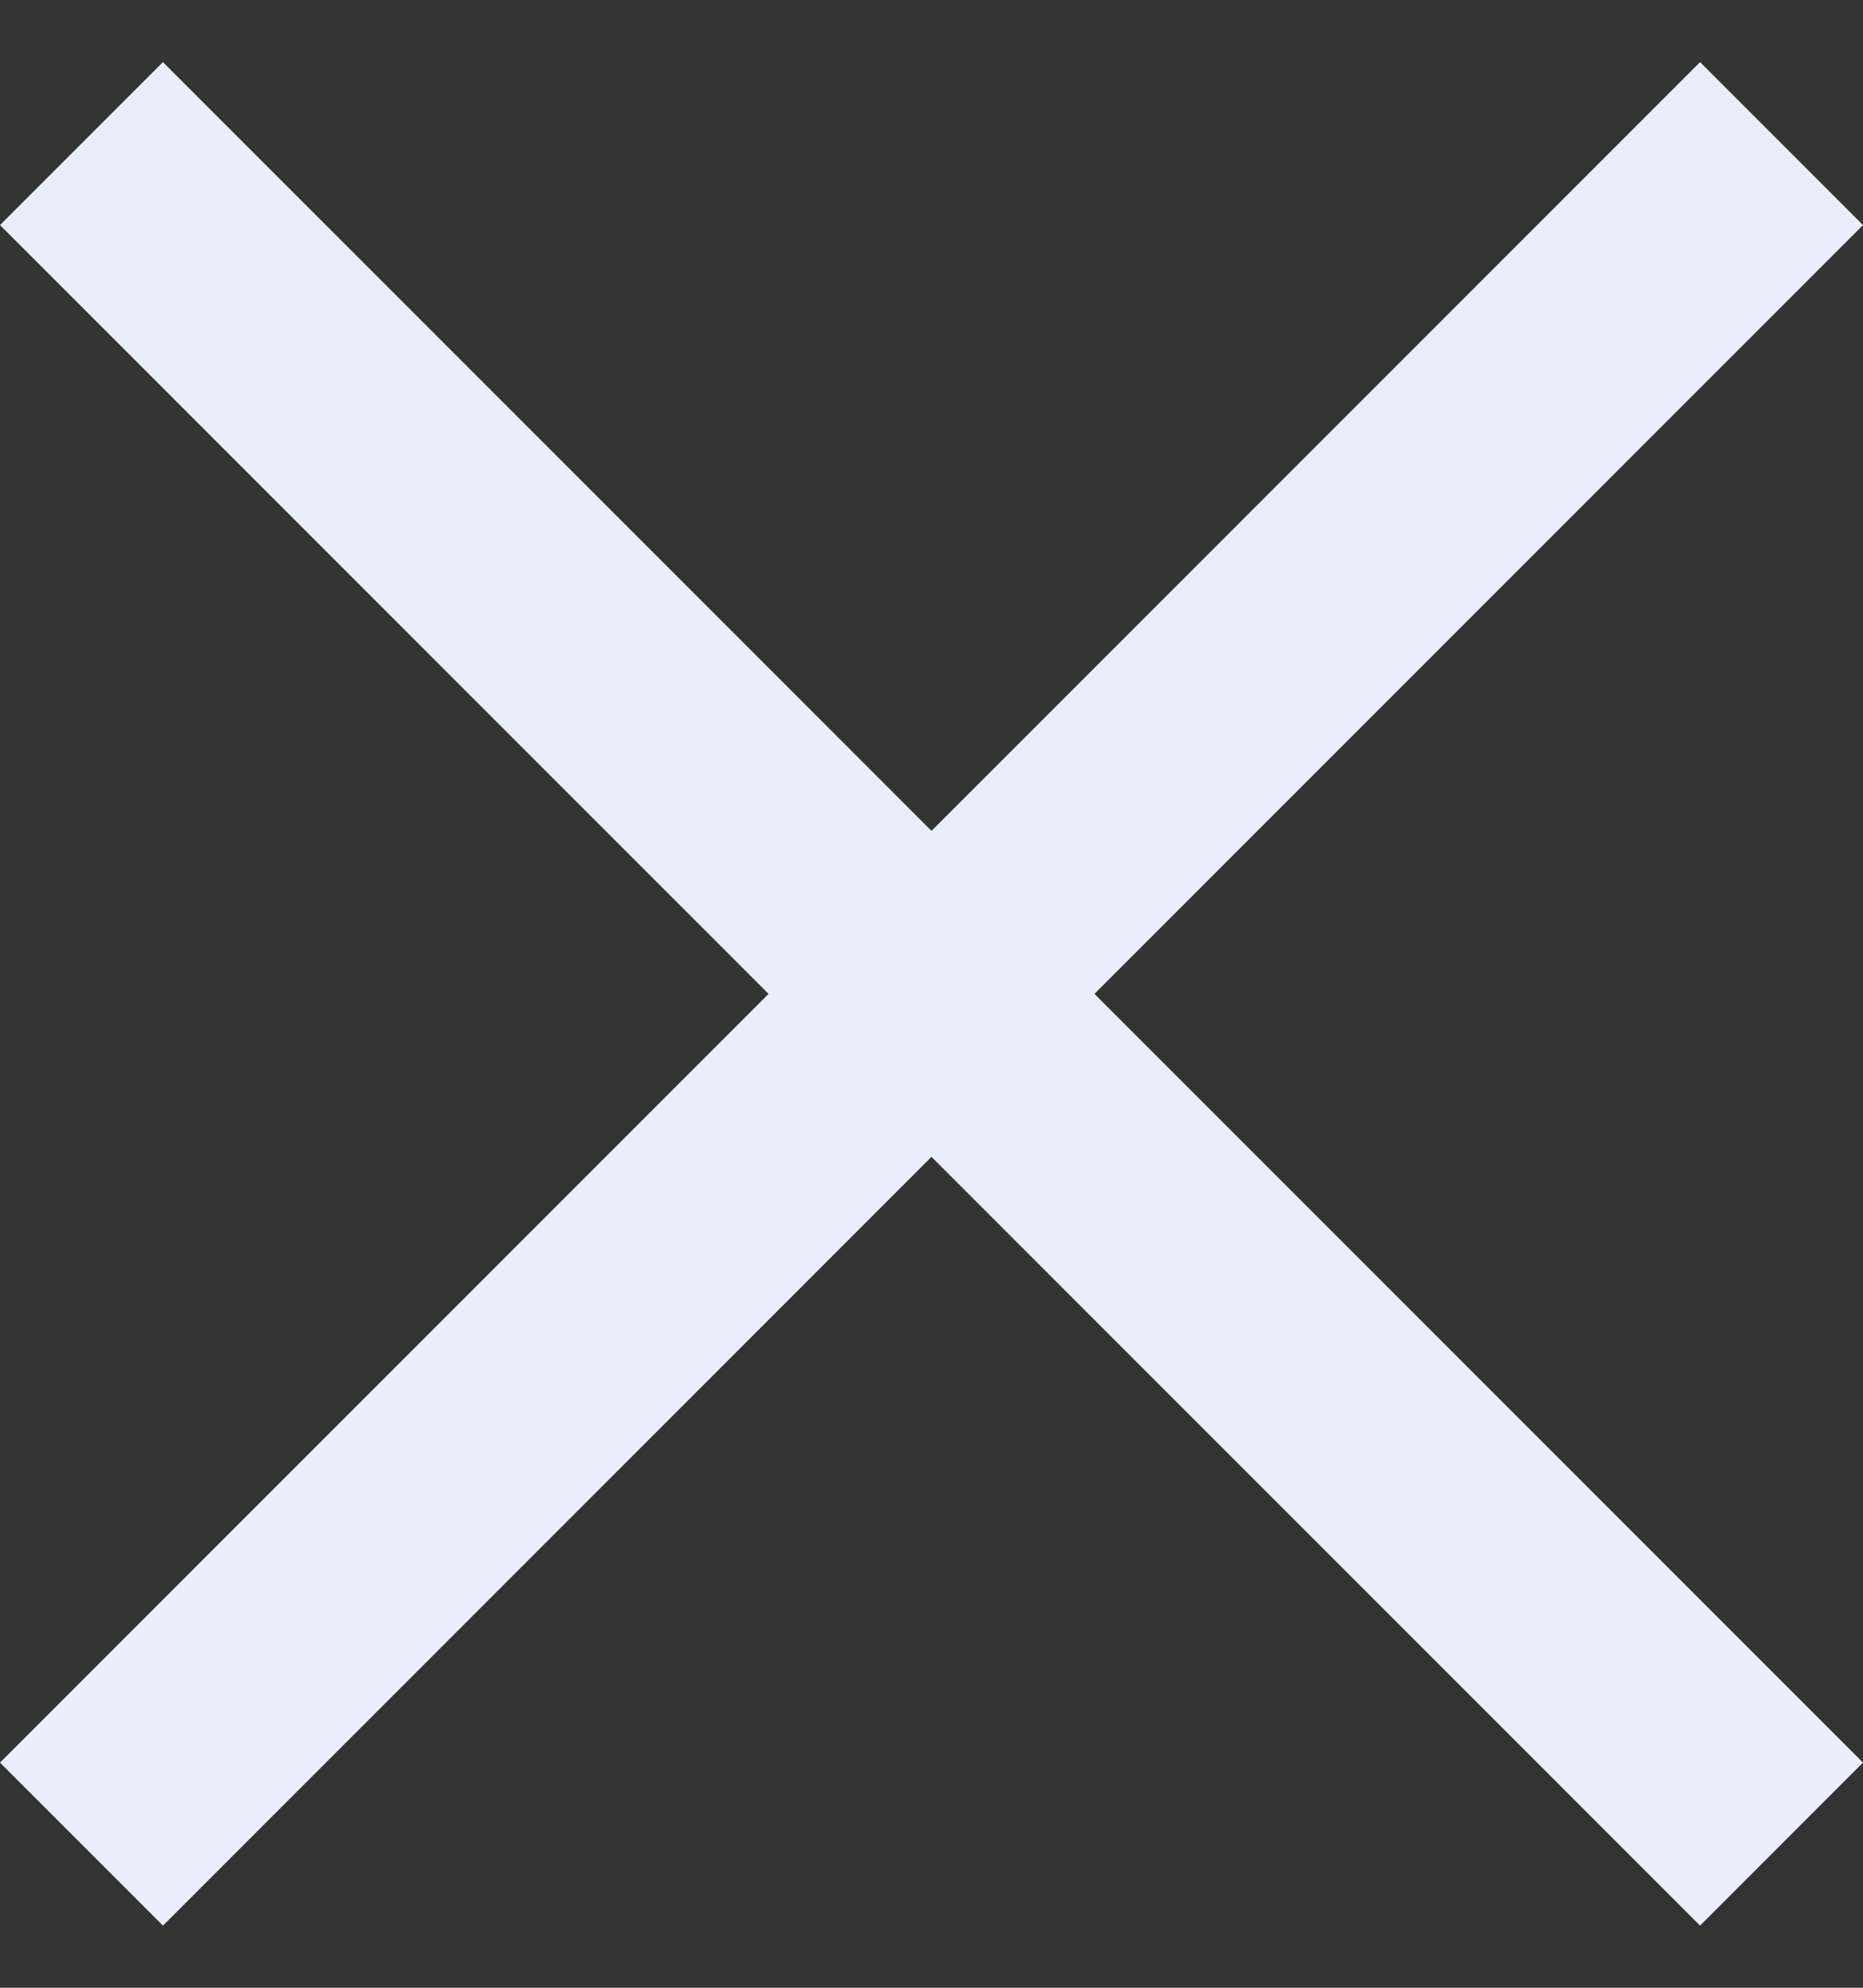 <svg width="15" height="16" viewBox="0 0 15 16" fill="none" xmlns="http://www.w3.org/2000/svg">
<rect x="0" y="0" width="15" height="16" fill="#333333" stroke="none"/>
<path d="M15 1.812L13.688 0.5L7.5 6.688L1.312 0.5L0 1.812L6.188 8L0 14.188L1.312 15.5L7.5 9.312L13.688 15.5L15 14.188L8.812 8L15 1.812Z" fill="#EAEEFA"/>
</svg>
